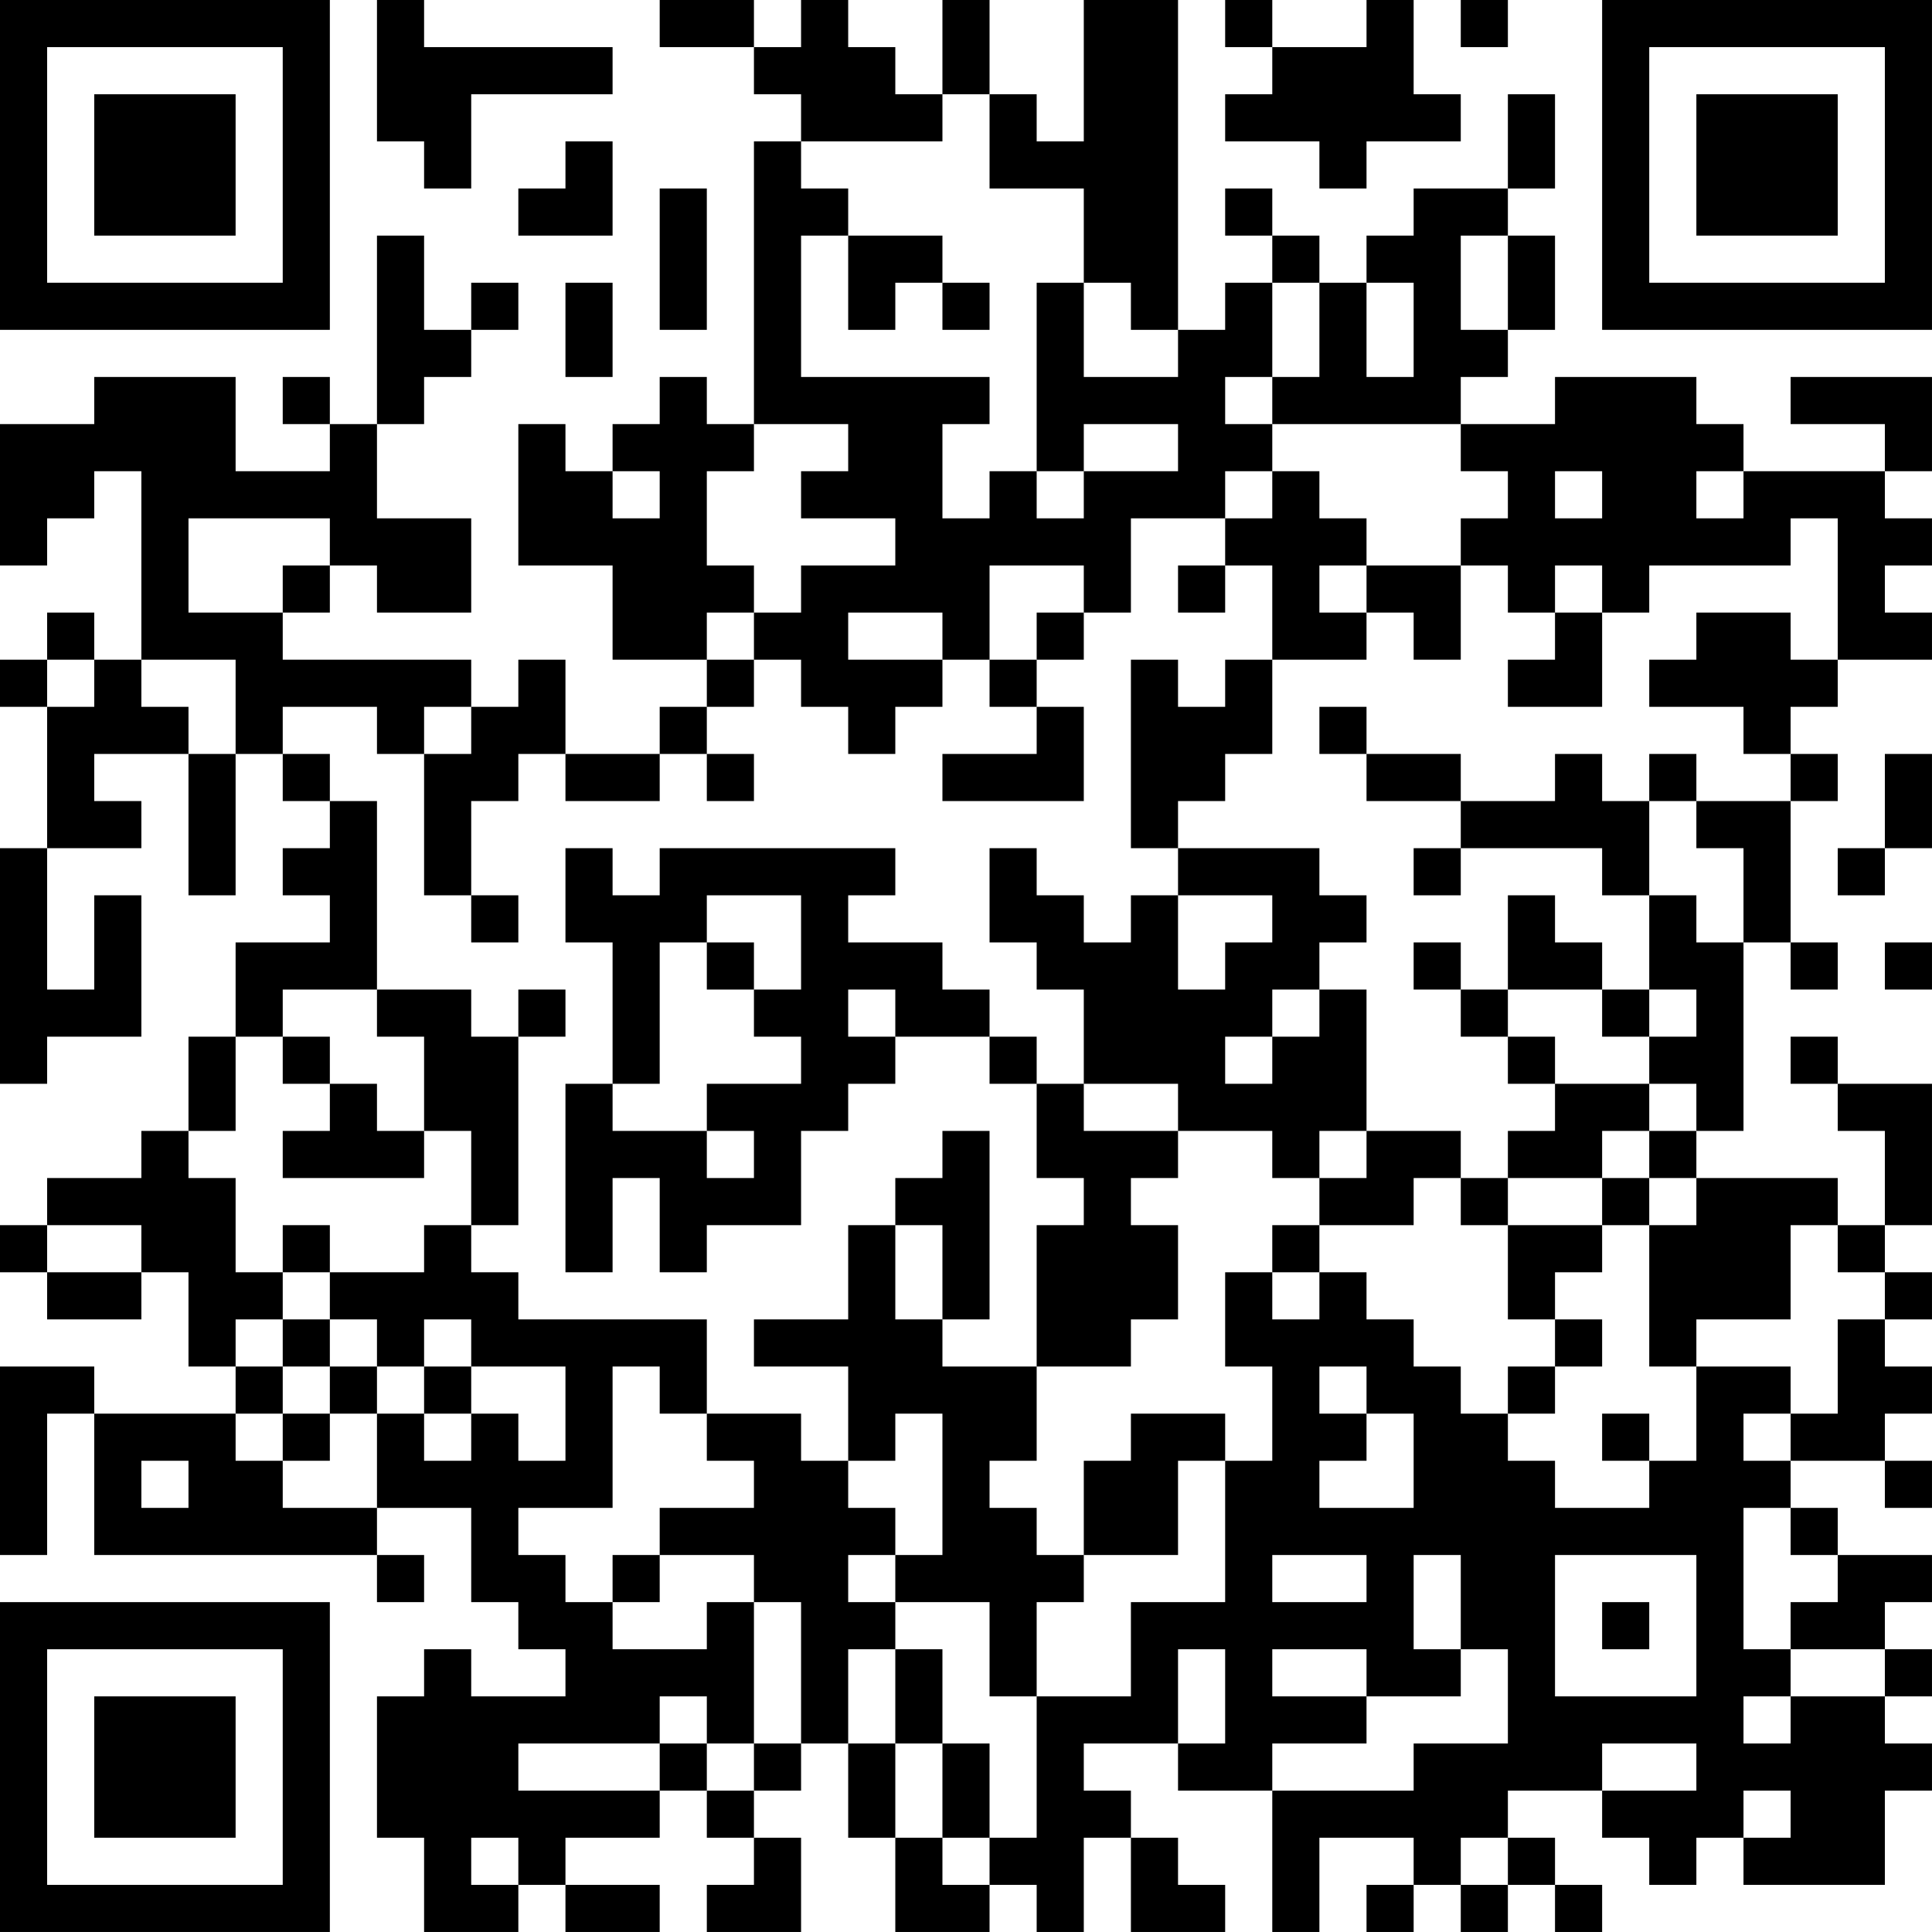 <?xml version="1.0" encoding="UTF-8"?>
<svg xmlns="http://www.w3.org/2000/svg" version="1.1" width="200" height="200" viewBox="0 0 200 200"><rect x="0" y="0" width="200" height="200" fill="#ffffff"/><g transform="scale(4.878)"><g transform="translate(0,0)"><path fill-rule="evenodd" d="M8 0L8 3L9 3L9 4L10 4L10 2L13 2L13 1L9 1L9 0ZM14 0L14 1L16 1L16 2L17 2L17 3L16 3L16 9L15 9L15 8L14 8L14 9L13 9L13 10L12 10L12 9L11 9L11 12L13 12L13 14L15 14L15 15L14 15L14 16L12 16L12 14L11 14L11 15L10 15L10 14L6 14L6 13L7 13L7 12L8 12L8 13L10 13L10 11L8 11L8 9L9 9L9 8L10 8L10 7L11 7L11 6L10 6L10 7L9 7L9 5L8 5L8 9L7 9L7 8L6 8L6 9L7 9L7 10L5 10L5 8L2 8L2 9L0 9L0 12L1 12L1 11L2 11L2 10L3 10L3 14L2 14L2 13L1 13L1 14L0 14L0 15L1 15L1 18L0 18L0 23L1 23L1 22L3 22L3 19L2 19L2 21L1 21L1 18L3 18L3 17L2 17L2 16L4 16L4 19L5 19L5 16L6 16L6 17L7 17L7 18L6 18L6 19L7 19L7 20L5 20L5 22L4 22L4 24L3 24L3 25L1 25L1 26L0 26L0 27L1 27L1 28L3 28L3 27L4 27L4 29L5 29L5 30L2 30L2 29L0 29L0 33L1 33L1 30L2 30L2 33L8 33L8 34L9 34L9 33L8 33L8 32L10 32L10 34L11 34L11 35L12 35L12 36L10 36L10 35L9 35L9 36L8 36L8 39L9 39L9 41L11 41L11 40L12 40L12 41L14 41L14 40L12 40L12 39L14 39L14 38L15 38L15 39L16 39L16 40L15 40L15 41L17 41L17 39L16 39L16 38L17 38L17 37L18 37L18 39L19 39L19 41L21 41L21 40L22 40L22 41L23 41L23 39L24 39L24 41L26 41L26 40L25 40L25 39L24 39L24 38L23 38L23 37L25 37L25 38L27 38L27 41L28 41L28 39L30 39L30 40L29 40L29 41L30 41L30 40L31 40L31 41L32 41L32 40L33 40L33 41L34 41L34 40L33 40L33 39L32 39L32 38L34 38L34 39L35 39L35 40L36 40L36 39L37 39L37 40L40 40L40 38L41 38L41 37L40 37L40 36L41 36L41 35L40 35L40 34L41 34L41 33L39 33L39 32L38 32L38 31L40 31L40 32L41 32L41 31L40 31L40 30L41 30L41 29L40 29L40 28L41 28L41 27L40 27L40 26L41 26L41 23L39 23L39 22L38 22L38 23L39 23L39 24L40 24L40 26L39 26L39 25L36 25L36 24L37 24L37 20L38 20L38 21L39 21L39 20L38 20L38 17L39 17L39 16L38 16L38 15L39 15L39 14L41 14L41 13L40 13L40 12L41 12L41 11L40 11L40 10L41 10L41 8L38 8L38 9L40 9L40 10L37 10L37 9L36 9L36 8L33 8L33 9L31 9L31 8L32 8L32 7L33 7L33 5L32 5L32 4L33 4L33 2L32 2L32 4L30 4L30 5L29 5L29 6L28 6L28 5L27 5L27 4L26 4L26 5L27 5L27 6L26 6L26 7L25 7L25 0L23 0L23 3L22 3L22 2L21 2L21 0L20 0L20 2L19 2L19 1L18 1L18 0L17 0L17 1L16 1L16 0ZM26 0L26 1L27 1L27 2L26 2L26 3L28 3L28 4L29 4L29 3L31 3L31 2L30 2L30 0L29 0L29 1L27 1L27 0ZM31 0L31 1L32 1L32 0ZM20 2L20 3L17 3L17 4L18 4L18 5L17 5L17 8L21 8L21 9L20 9L20 11L21 11L21 10L22 10L22 11L23 11L23 10L25 10L25 9L23 9L23 10L22 10L22 6L23 6L23 8L25 8L25 7L24 7L24 6L23 6L23 4L21 4L21 2ZM12 3L12 4L11 4L11 5L13 5L13 3ZM14 4L14 7L15 7L15 4ZM18 5L18 7L19 7L19 6L20 6L20 7L21 7L21 6L20 6L20 5ZM31 5L31 7L32 7L32 5ZM12 6L12 8L13 8L13 6ZM27 6L27 8L26 8L26 9L27 9L27 10L26 10L26 11L24 11L24 13L23 13L23 12L21 12L21 14L20 14L20 13L18 13L18 14L20 14L20 15L19 15L19 16L18 16L18 15L17 15L17 14L16 14L16 13L17 13L17 12L19 12L19 11L17 11L17 10L18 10L18 9L16 9L16 10L15 10L15 12L16 12L16 13L15 13L15 14L16 14L16 15L15 15L15 16L14 16L14 17L12 17L12 16L11 16L11 17L10 17L10 19L9 19L9 16L10 16L10 15L9 15L9 16L8 16L8 15L6 15L6 16L7 16L7 17L8 17L8 21L6 21L6 22L5 22L5 24L4 24L4 25L5 25L5 27L6 27L6 28L5 28L5 29L6 29L6 30L5 30L5 31L6 31L6 32L8 32L8 30L9 30L9 31L10 31L10 30L11 30L11 31L12 31L12 29L10 29L10 28L9 28L9 29L8 29L8 28L7 28L7 27L9 27L9 26L10 26L10 27L11 27L11 28L15 28L15 30L14 30L14 29L13 29L13 32L11 32L11 33L12 33L12 34L13 34L13 35L15 35L15 34L16 34L16 37L15 37L15 36L14 36L14 37L11 37L11 38L14 38L14 37L15 37L15 38L16 38L16 37L17 37L17 34L16 34L16 33L14 33L14 32L16 32L16 31L15 31L15 30L17 30L17 31L18 31L18 32L19 32L19 33L18 33L18 34L19 34L19 35L18 35L18 37L19 37L19 39L20 39L20 40L21 40L21 39L22 39L22 36L24 36L24 34L26 34L26 31L27 31L27 29L26 29L26 27L27 27L27 28L28 28L28 27L29 27L29 28L30 28L30 29L31 29L31 30L32 30L32 31L33 31L33 32L35 32L35 31L36 31L36 29L38 29L38 30L37 30L37 31L38 31L38 30L39 30L39 28L40 28L40 27L39 27L39 26L38 26L38 28L36 28L36 29L35 29L35 26L36 26L36 25L35 25L35 24L36 24L36 23L35 23L35 22L36 22L36 21L35 21L35 19L36 19L36 20L37 20L37 18L36 18L36 17L38 17L38 16L37 16L37 15L35 15L35 14L36 14L36 13L38 13L38 14L39 14L39 11L38 11L38 12L35 12L35 13L34 13L34 12L33 12L33 13L32 13L32 12L31 12L31 11L32 11L32 10L31 10L31 9L27 9L27 8L28 8L28 6ZM29 6L29 8L30 8L30 6ZM13 10L13 11L14 11L14 10ZM27 10L27 11L26 11L26 12L25 12L25 13L26 13L26 12L27 12L27 14L26 14L26 15L25 15L25 14L24 14L24 18L25 18L25 19L24 19L24 20L23 20L23 19L22 19L22 18L21 18L21 20L22 20L22 21L23 21L23 23L22 23L22 22L21 22L21 21L20 21L20 20L18 20L18 19L19 19L19 18L14 18L14 19L13 19L13 18L12 18L12 20L13 20L13 23L12 23L12 27L13 27L13 25L14 25L14 27L15 27L15 26L17 26L17 24L18 24L18 23L19 23L19 22L21 22L21 23L22 23L22 25L23 25L23 26L22 26L22 29L20 29L20 28L21 28L21 24L20 24L20 25L19 25L19 26L18 26L18 28L16 28L16 29L18 29L18 31L19 31L19 30L20 30L20 33L19 33L19 34L21 34L21 36L22 36L22 34L23 34L23 33L25 33L25 31L26 31L26 30L24 30L24 31L23 31L23 33L22 33L22 32L21 32L21 31L22 31L22 29L24 29L24 28L25 28L25 26L24 26L24 25L25 25L25 24L27 24L27 25L28 25L28 26L27 26L27 27L28 27L28 26L30 26L30 25L31 25L31 26L32 26L32 28L33 28L33 29L32 29L32 30L33 30L33 29L34 29L34 28L33 28L33 27L34 27L34 26L35 26L35 25L34 25L34 24L35 24L35 23L33 23L33 22L32 22L32 21L34 21L34 22L35 22L35 21L34 21L34 20L33 20L33 19L32 19L32 21L31 21L31 20L30 20L30 21L31 21L31 22L32 22L32 23L33 23L33 24L32 24L32 25L31 25L31 24L29 24L29 21L28 21L28 20L29 20L29 19L28 19L28 18L25 18L25 17L26 17L26 16L27 16L27 14L29 14L29 13L30 13L30 14L31 14L31 12L29 12L29 11L28 11L28 10ZM33 10L33 11L34 11L34 10ZM36 10L36 11L37 11L37 10ZM4 11L4 13L6 13L6 12L7 12L7 11ZM28 12L28 13L29 13L29 12ZM22 13L22 14L21 14L21 15L22 15L22 16L20 16L20 17L23 17L23 15L22 15L22 14L23 14L23 13ZM33 13L33 14L32 14L32 15L34 15L34 13ZM1 14L1 15L2 15L2 14ZM3 14L3 15L4 15L4 16L5 16L5 14ZM28 15L28 16L29 16L29 17L31 17L31 18L30 18L30 19L31 19L31 18L34 18L34 19L35 19L35 17L36 17L36 16L35 16L35 17L34 17L34 16L33 16L33 17L31 17L31 16L29 16L29 15ZM15 16L15 17L16 17L16 16ZM40 16L40 18L39 18L39 19L40 19L40 18L41 18L41 16ZM10 19L10 20L11 20L11 19ZM15 19L15 20L14 20L14 23L13 23L13 24L15 24L15 25L16 25L16 24L15 24L15 23L17 23L17 22L16 22L16 21L17 21L17 19ZM25 19L25 21L26 21L26 20L27 20L27 19ZM15 20L15 21L16 21L16 20ZM40 20L40 21L41 21L41 20ZM8 21L8 22L9 22L9 24L8 24L8 23L7 23L7 22L6 22L6 23L7 23L7 24L6 24L6 25L9 25L9 24L10 24L10 26L11 26L11 22L12 22L12 21L11 21L11 22L10 22L10 21ZM18 21L18 22L19 22L19 21ZM27 21L27 22L26 22L26 23L27 23L27 22L28 22L28 21ZM23 23L23 24L25 24L25 23ZM28 24L28 25L29 25L29 24ZM32 25L32 26L34 26L34 25ZM1 26L1 27L3 27L3 26ZM6 26L6 27L7 27L7 26ZM19 26L19 28L20 28L20 26ZM6 28L6 29L7 29L7 30L6 30L6 31L7 31L7 30L8 30L8 29L7 29L7 28ZM9 29L9 30L10 30L10 29ZM28 29L28 30L29 30L29 31L28 31L28 32L30 32L30 30L29 30L29 29ZM34 30L34 31L35 31L35 30ZM3 31L3 32L4 32L4 31ZM37 32L37 35L38 35L38 36L37 36L37 37L38 37L38 36L40 36L40 35L38 35L38 34L39 34L39 33L38 33L38 32ZM13 33L13 34L14 34L14 33ZM27 33L27 34L29 34L29 33ZM30 33L30 35L31 35L31 36L29 36L29 35L27 35L27 36L29 36L29 37L27 37L27 38L30 38L30 37L32 37L32 35L31 35L31 33ZM33 33L33 36L36 36L36 33ZM34 34L34 35L35 35L35 34ZM19 35L19 37L20 37L20 39L21 39L21 37L20 37L20 35ZM25 35L25 37L26 37L26 35ZM34 37L34 38L36 38L36 37ZM37 38L37 39L38 39L38 38ZM10 39L10 40L11 40L11 39ZM31 39L31 40L32 40L32 39ZM0 0L0 7L7 7L7 0ZM1 1L1 6L6 6L6 1ZM2 2L2 5L5 5L5 2ZM34 0L34 7L41 7L41 0ZM35 1L35 6L40 6L40 1ZM36 2L36 5L39 5L39 2ZM0 34L0 41L7 41L7 34ZM1 35L1 40L6 40L6 35ZM2 36L2 39L5 39L5 36Z" fill="#000000"/></g></g></svg>
